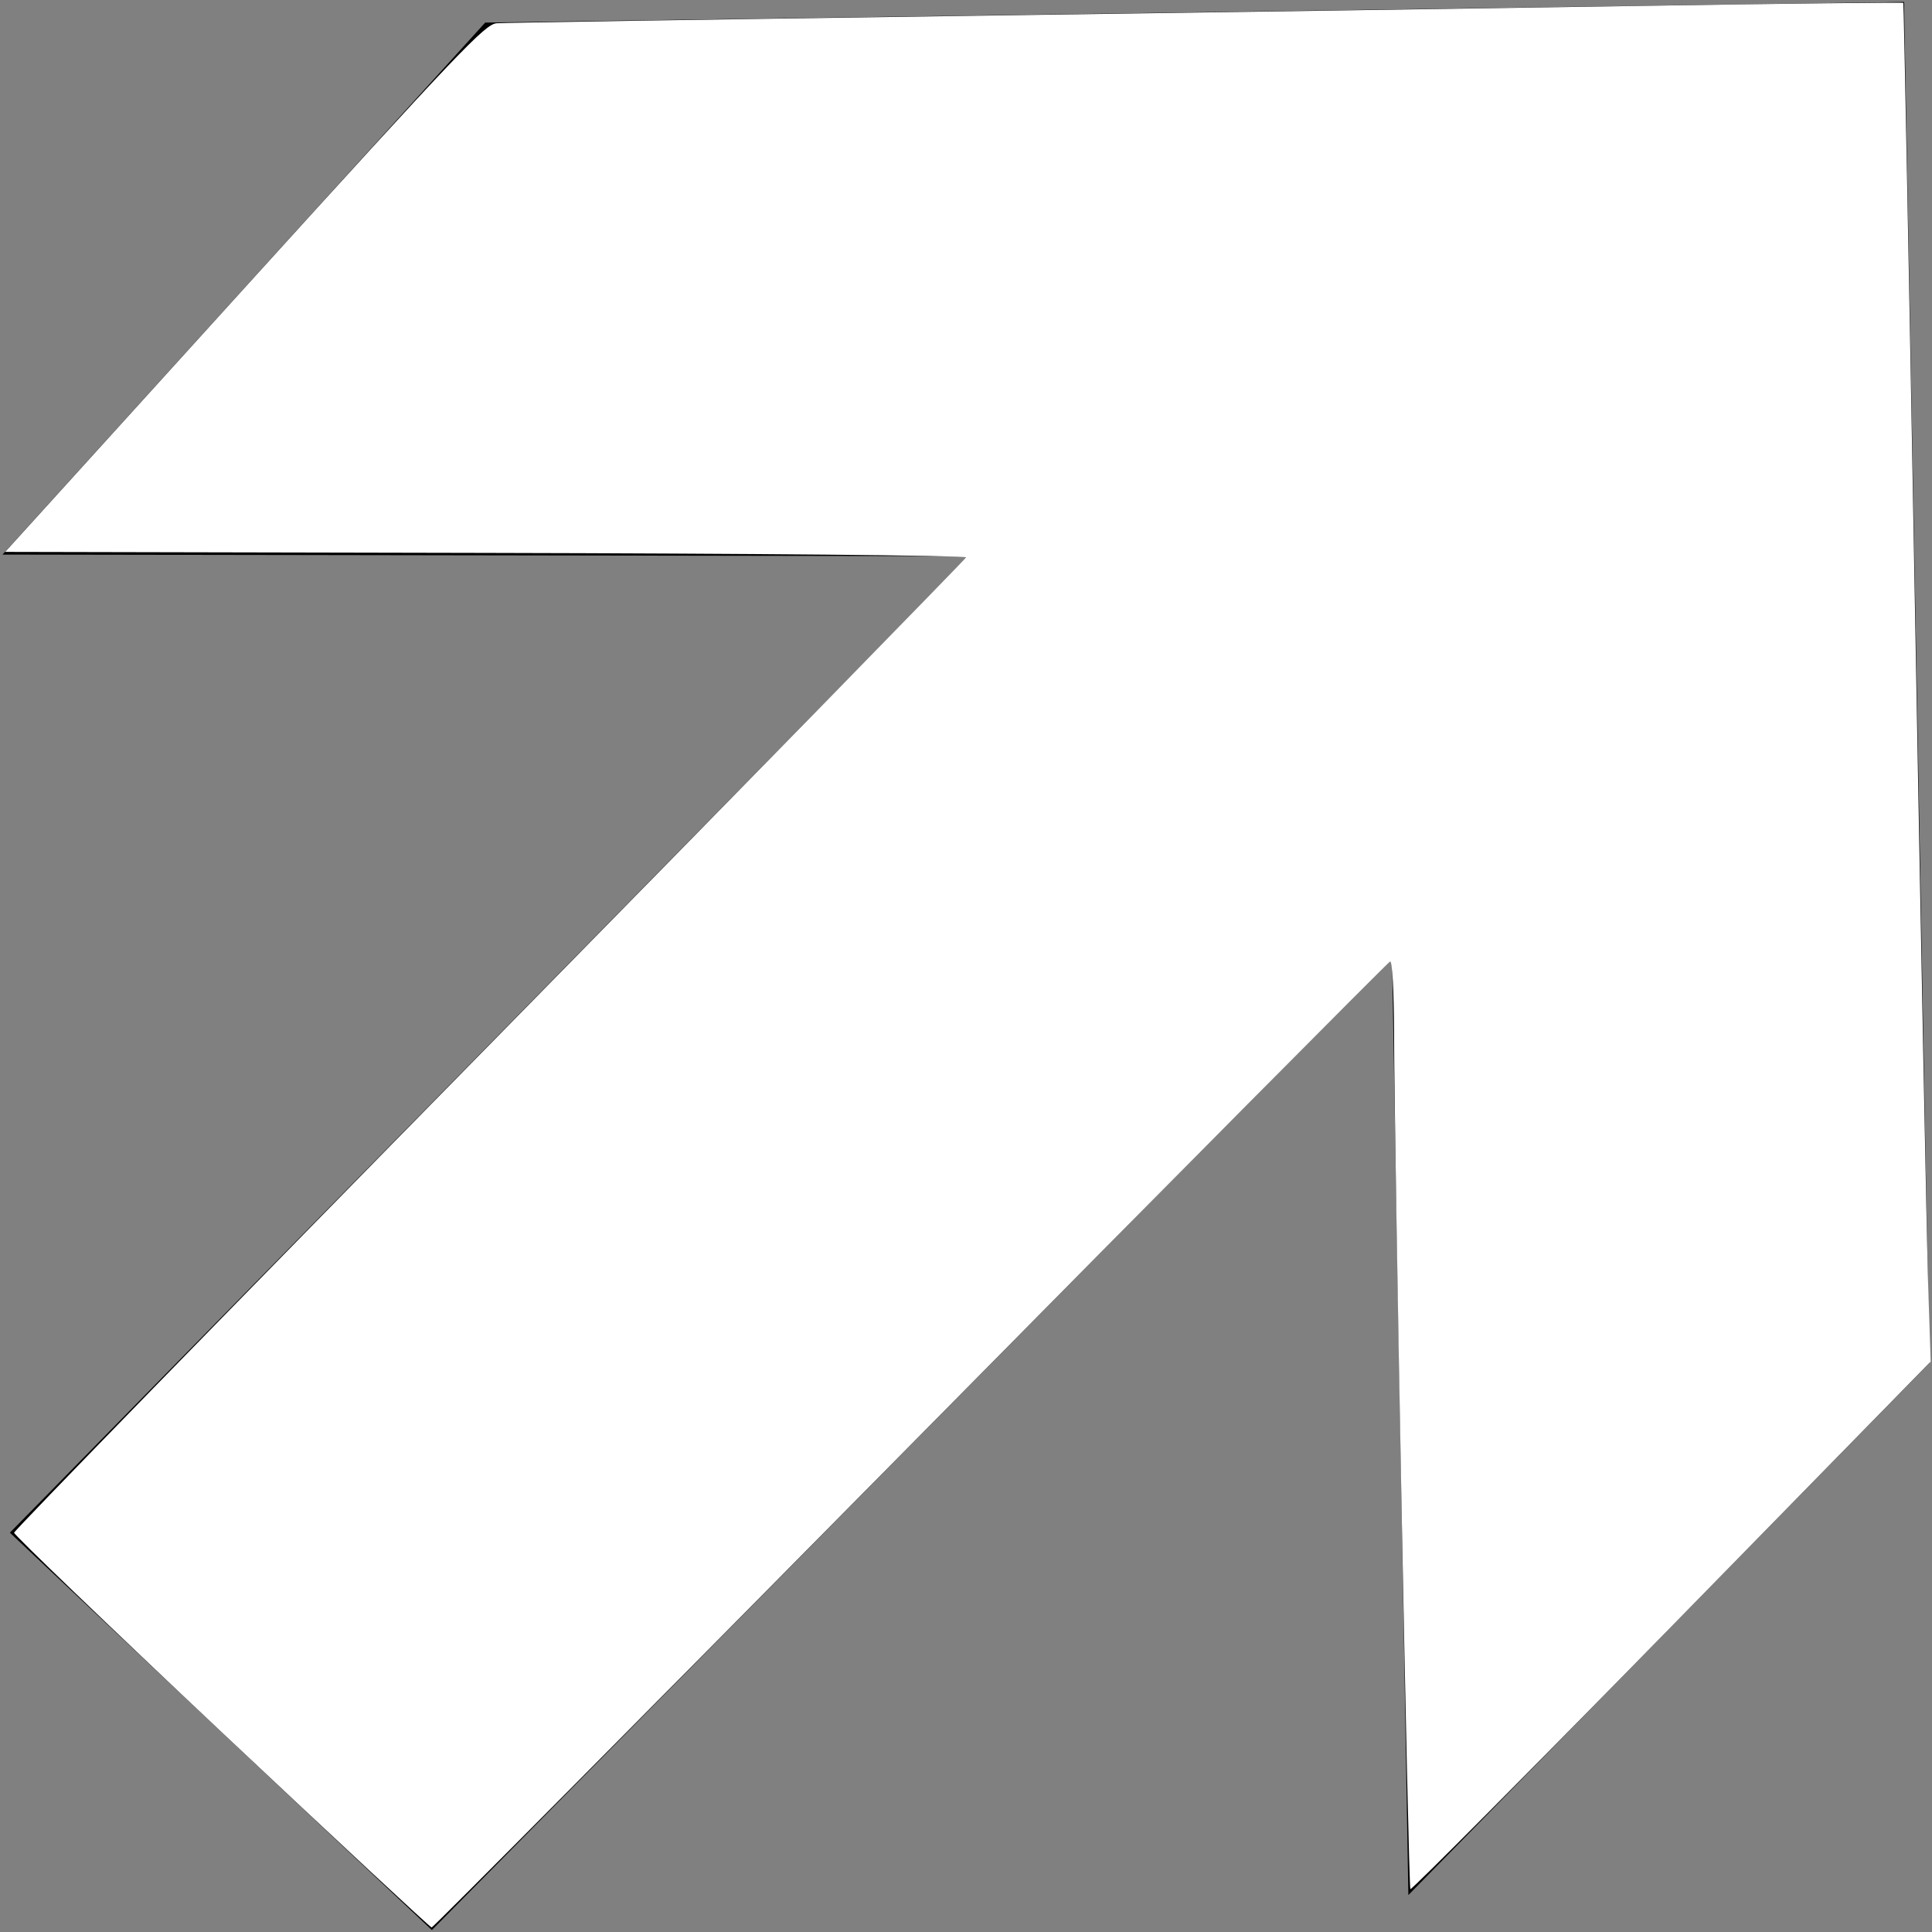 <?xml version="1.0" encoding="UTF-8" standalone="no"?>
<svg
   viewBox="0 0 659 659"
   id="svg2"
   version="1.1"
   inkscape:version="1.1 (c68e22c387, 2021-05-23)"
   sodipodi:docname="arrow-ne-dark.svg"
   xmlns:inkscape="http://www.inkscape.org/namespaces/inkscape"
   xmlns:sodipodi="http://sodipodi.sourceforge.net/DTD/sodipodi-0.dtd"
   xmlns="http://www.w3.org/2000/svg"
   xmlns:svg="http://www.w3.org/2000/svg"
   xmlns:rdf="http://www.w3.org/1999/02/22-rdf-syntax-ns#"
   xmlns:cc="http://creativecommons.org/ns#"
   xmlns:dc="http://purl.org/dc/elements/1.1/">
  <rect x="0" y="0" width="659" height="659" fill="#808080" stroke="none"/>
  <defs
     id="defs550" />
  <sodipodi:namedview
     pagecolor="#ffffff"
     bordercolor="#666666"
     borderopacity="1"
     objecttolerance="10"
     gridtolerance="10"
     guidetolerance="10"
     inkscape:pageopacity="0"
     inkscape:pageshadow="2"
     inkscape:window-width="716"
     inkscape:window-height="859"
     id="namedview548"
     showgrid="false"
     inkscape:zoom="0.72776573"
     inkscape:cx="296.79881"
     inkscape:cy="344.20417"
     inkscape:window-x="720"
     inkscape:window-y="18"
     inkscape:window-maximized="0"
     inkscape:current-layer="layer1"
     inkscape:pagecheckerboard="0" />
  <path
     style="fill:#000000;stroke-width:3.326"
     d="m 660.183,329.292 c 1.7e-4,-181.111 0.403,-254.713 0.895,-163.561 0.492,91.152 0.492,239.333 -3e-4,329.292 -0.492,89.959 -0.895,15.38 -0.895,-165.731 z"
     id="path123" />
  <g
     inkscape:groupmode="layer"
     id="layer1"
     inkscape:label="Layer 1"
     style="display:inline">
    <path
       style="fill:#000000;stroke:#000000;stroke-width:1.561px;stroke-linecap:butt;stroke-linejoin:miter;stroke-opacity:1"
       d="M 648.701,1.464 165.84,8.484 2.628,188.393 332.304,188.934 4.483,522.77 147.293,657.247 475.572,324.688 481.136,644.526 657.331,464.617 Z"
       id="path1367" />
    <path
       style="fill:#ffffff;stroke-width:1.374"
       d="M 75.574,590.795 C 36.653,554.149 4.809,523.557 4.809,522.812 c 0,-0.745 72.963,-75.645 162.14,-166.445 89.177,-90.8 162.345,-165.615 162.596,-166.256 0.251,-0.641 -73.398,-1.323 -163.664,-1.515 L 1.762,188.247 83.388,98.246 C 156.66,17.456 165.465,8.212 169.417,7.932 171.838,7.76 241.218,6.668 323.593,5.504 405.969,4.341 512.866,2.758 561.142,1.988 609.419,1.217 649.054,0.764 649.22,0.981 649.385,1.197 651.167,93.815 653.18,206.797 c 2.012,112.983 4.042,217.174 4.511,231.536 l 0.852,26.113 -88.382,90.309 c -48.61,49.67 -88.696,89.995 -89.08,89.611 -0.712,-0.711 -5.42,-247.848 -5.57,-292.375 -0.048,-14.177 -0.612,-24.311 -1.338,-24.046 -0.691,0.252 -74.333,74.503 -163.649,165.003 -89.317,90.5 -162.797,164.529 -163.289,164.51 -0.492,-0.019 -32.739,-30.017 -71.66,-66.663 z"
       id="path90" />
  </g>
</svg>
